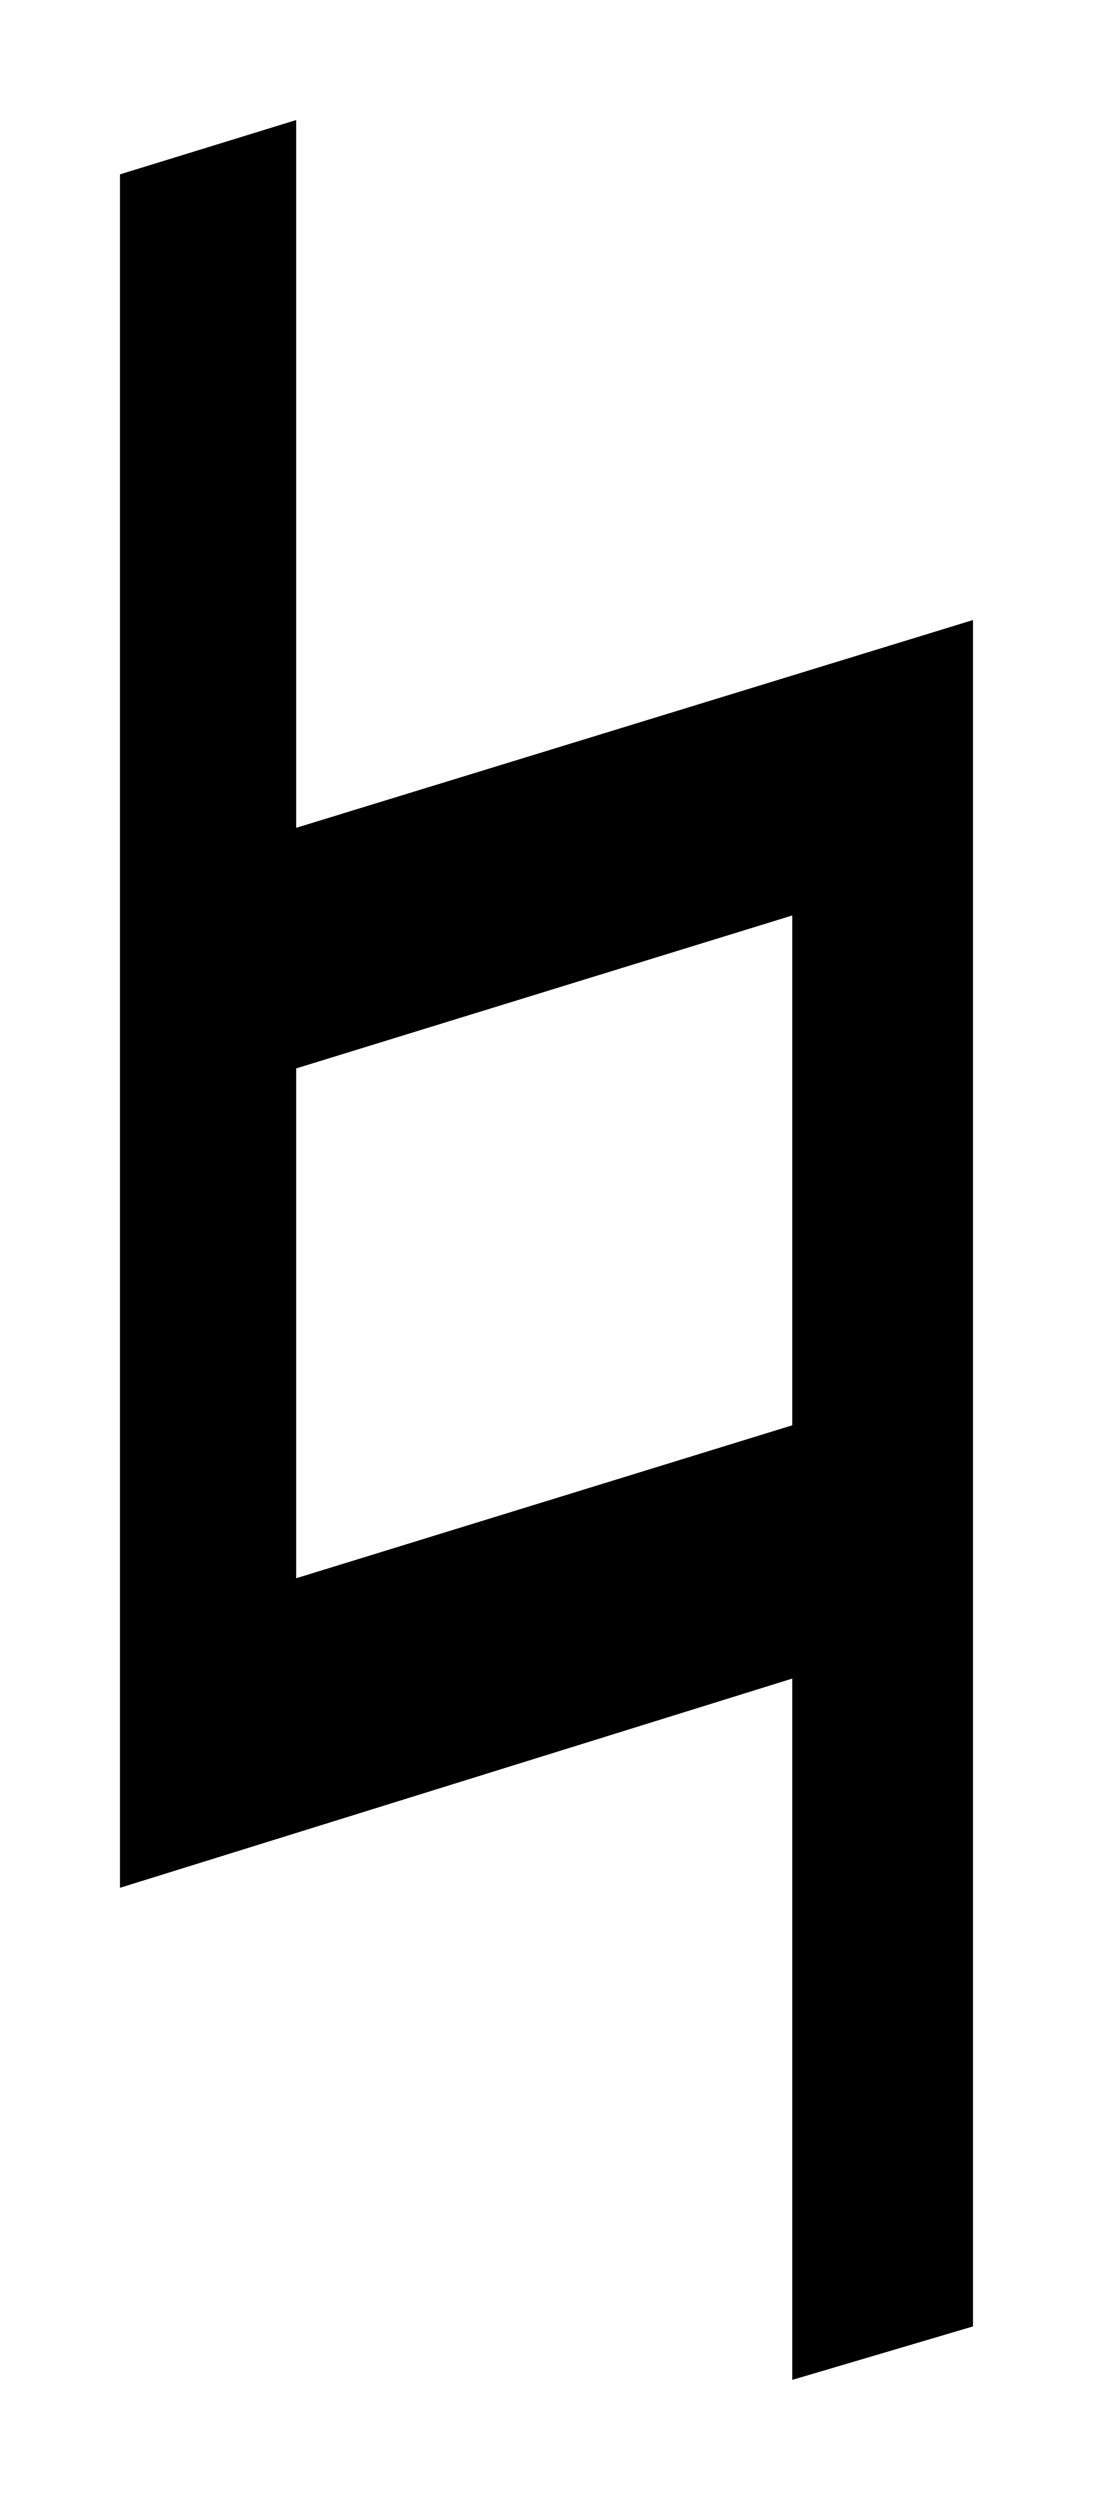 <svg xmlns="http://www.w3.org/2000/svg" xmlns:svg="http://www.w3.org/2000/svg" id="svg8289" width="172.152" height="393.593" version="1.1" viewBox="0 0 45.549 104.138"><g id="layer1" transform="translate(-58.869,-93.74)"><path id="flowRoot1871-0-0-61-2-2-0-4-4-7" style="font-style:normal;font-variant:normal;font-weight:400;font-stretch:normal;font-size:144px;line-height:100%;text-align:start;writing-mode:lr-tb;text-anchor:start;opacity:1;fill:#000;fill-opacity:1;stroke:none;stroke-width:.462;stroke-opacity:1" d="m 99.417,190.652 -7.531,2.227 0,-29.215 -28.017,8.716 0,-71.377 7.343,-2.263 0,29.484 28.205,-8.656 z m -7.531,-37.539 0,-21.238 -20.674,6.372 0,21.238 z"/></g></svg>